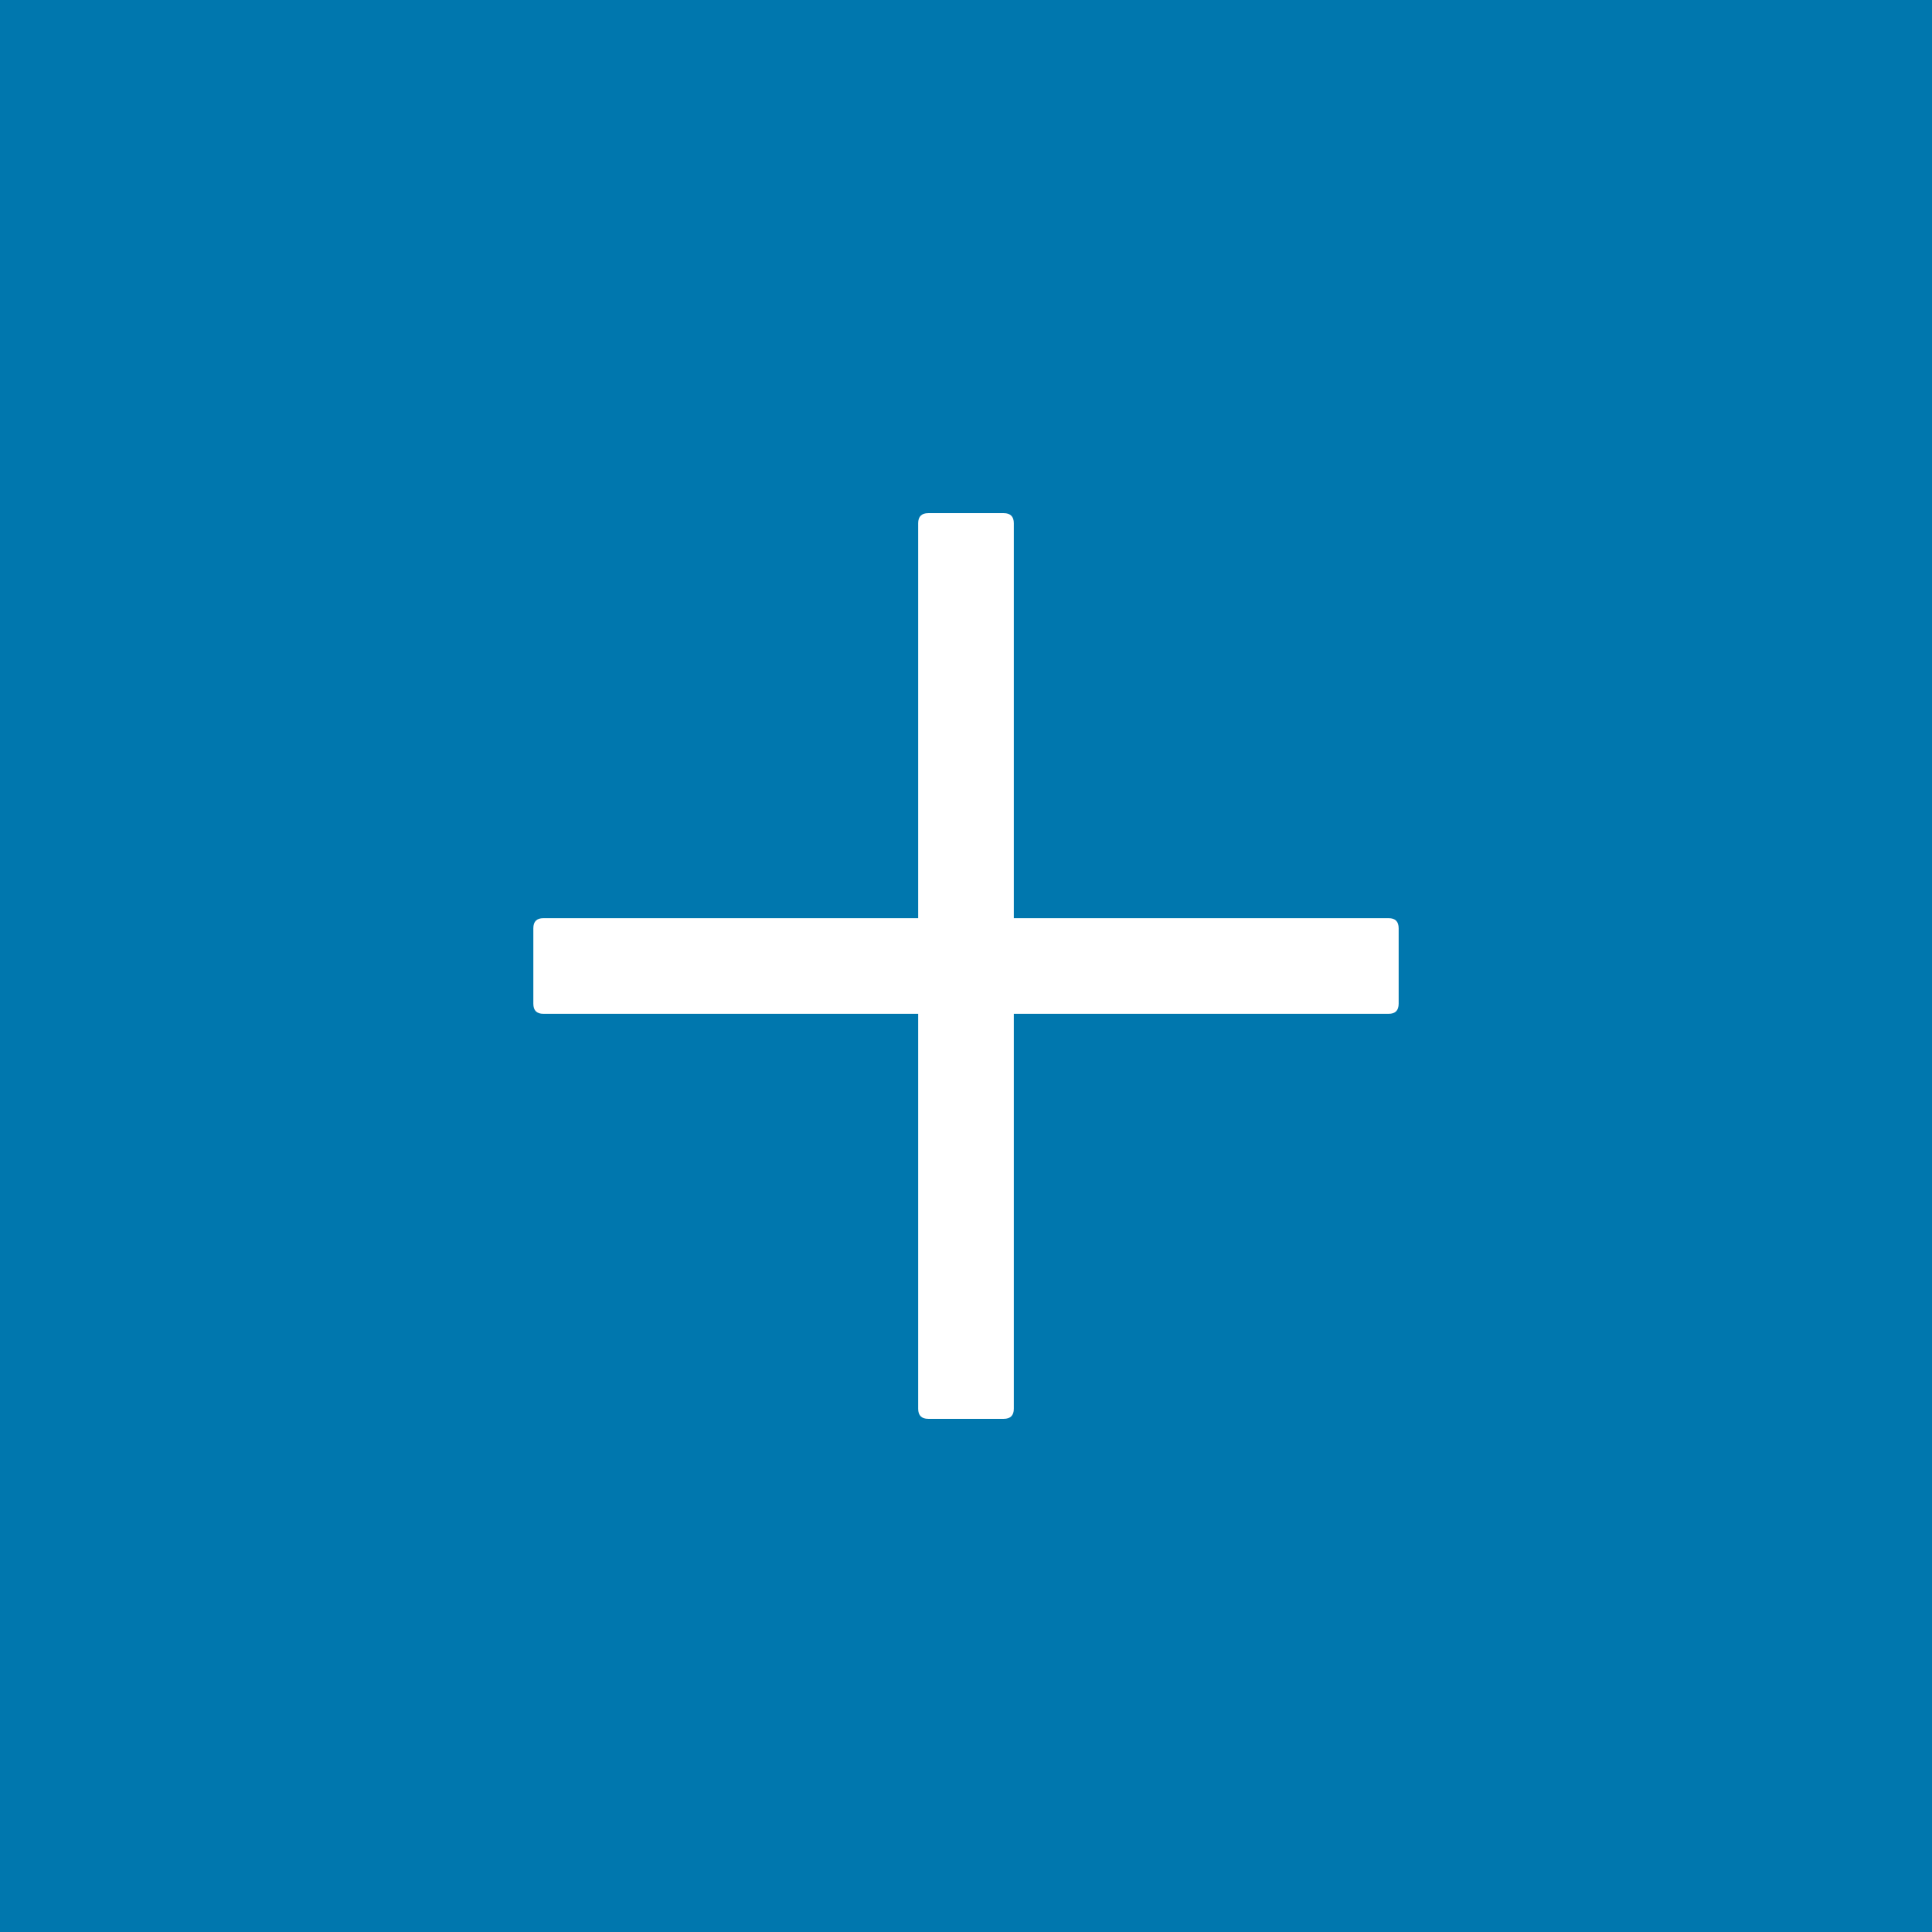 <svg width="36" height="36" viewBox="0 0 36 36" fill="none" xmlns="http://www.w3.org/2000/svg">
<rect width="36" height="36" fill="#0077AE"/>
<path d="M17.297 9.562H18.703C18.828 9.562 18.891 9.625 18.891 9.75V26.25C18.891 26.375 18.828 26.438 18.703 26.438H17.297C17.172 26.438 17.109 26.375 17.109 26.25V9.75C17.109 9.625 17.172 9.562 17.297 9.562Z" fill="white"/>
<path d="M10.125 17.109H25.875C26 17.109 26.062 17.172 26.062 17.297V18.703C26.062 18.828 26 18.891 25.875 18.891H10.125C10 18.891 9.938 18.828 9.938 18.703V17.297C9.938 17.172 10 17.109 10.125 17.109Z" fill="white"/>
</svg>
